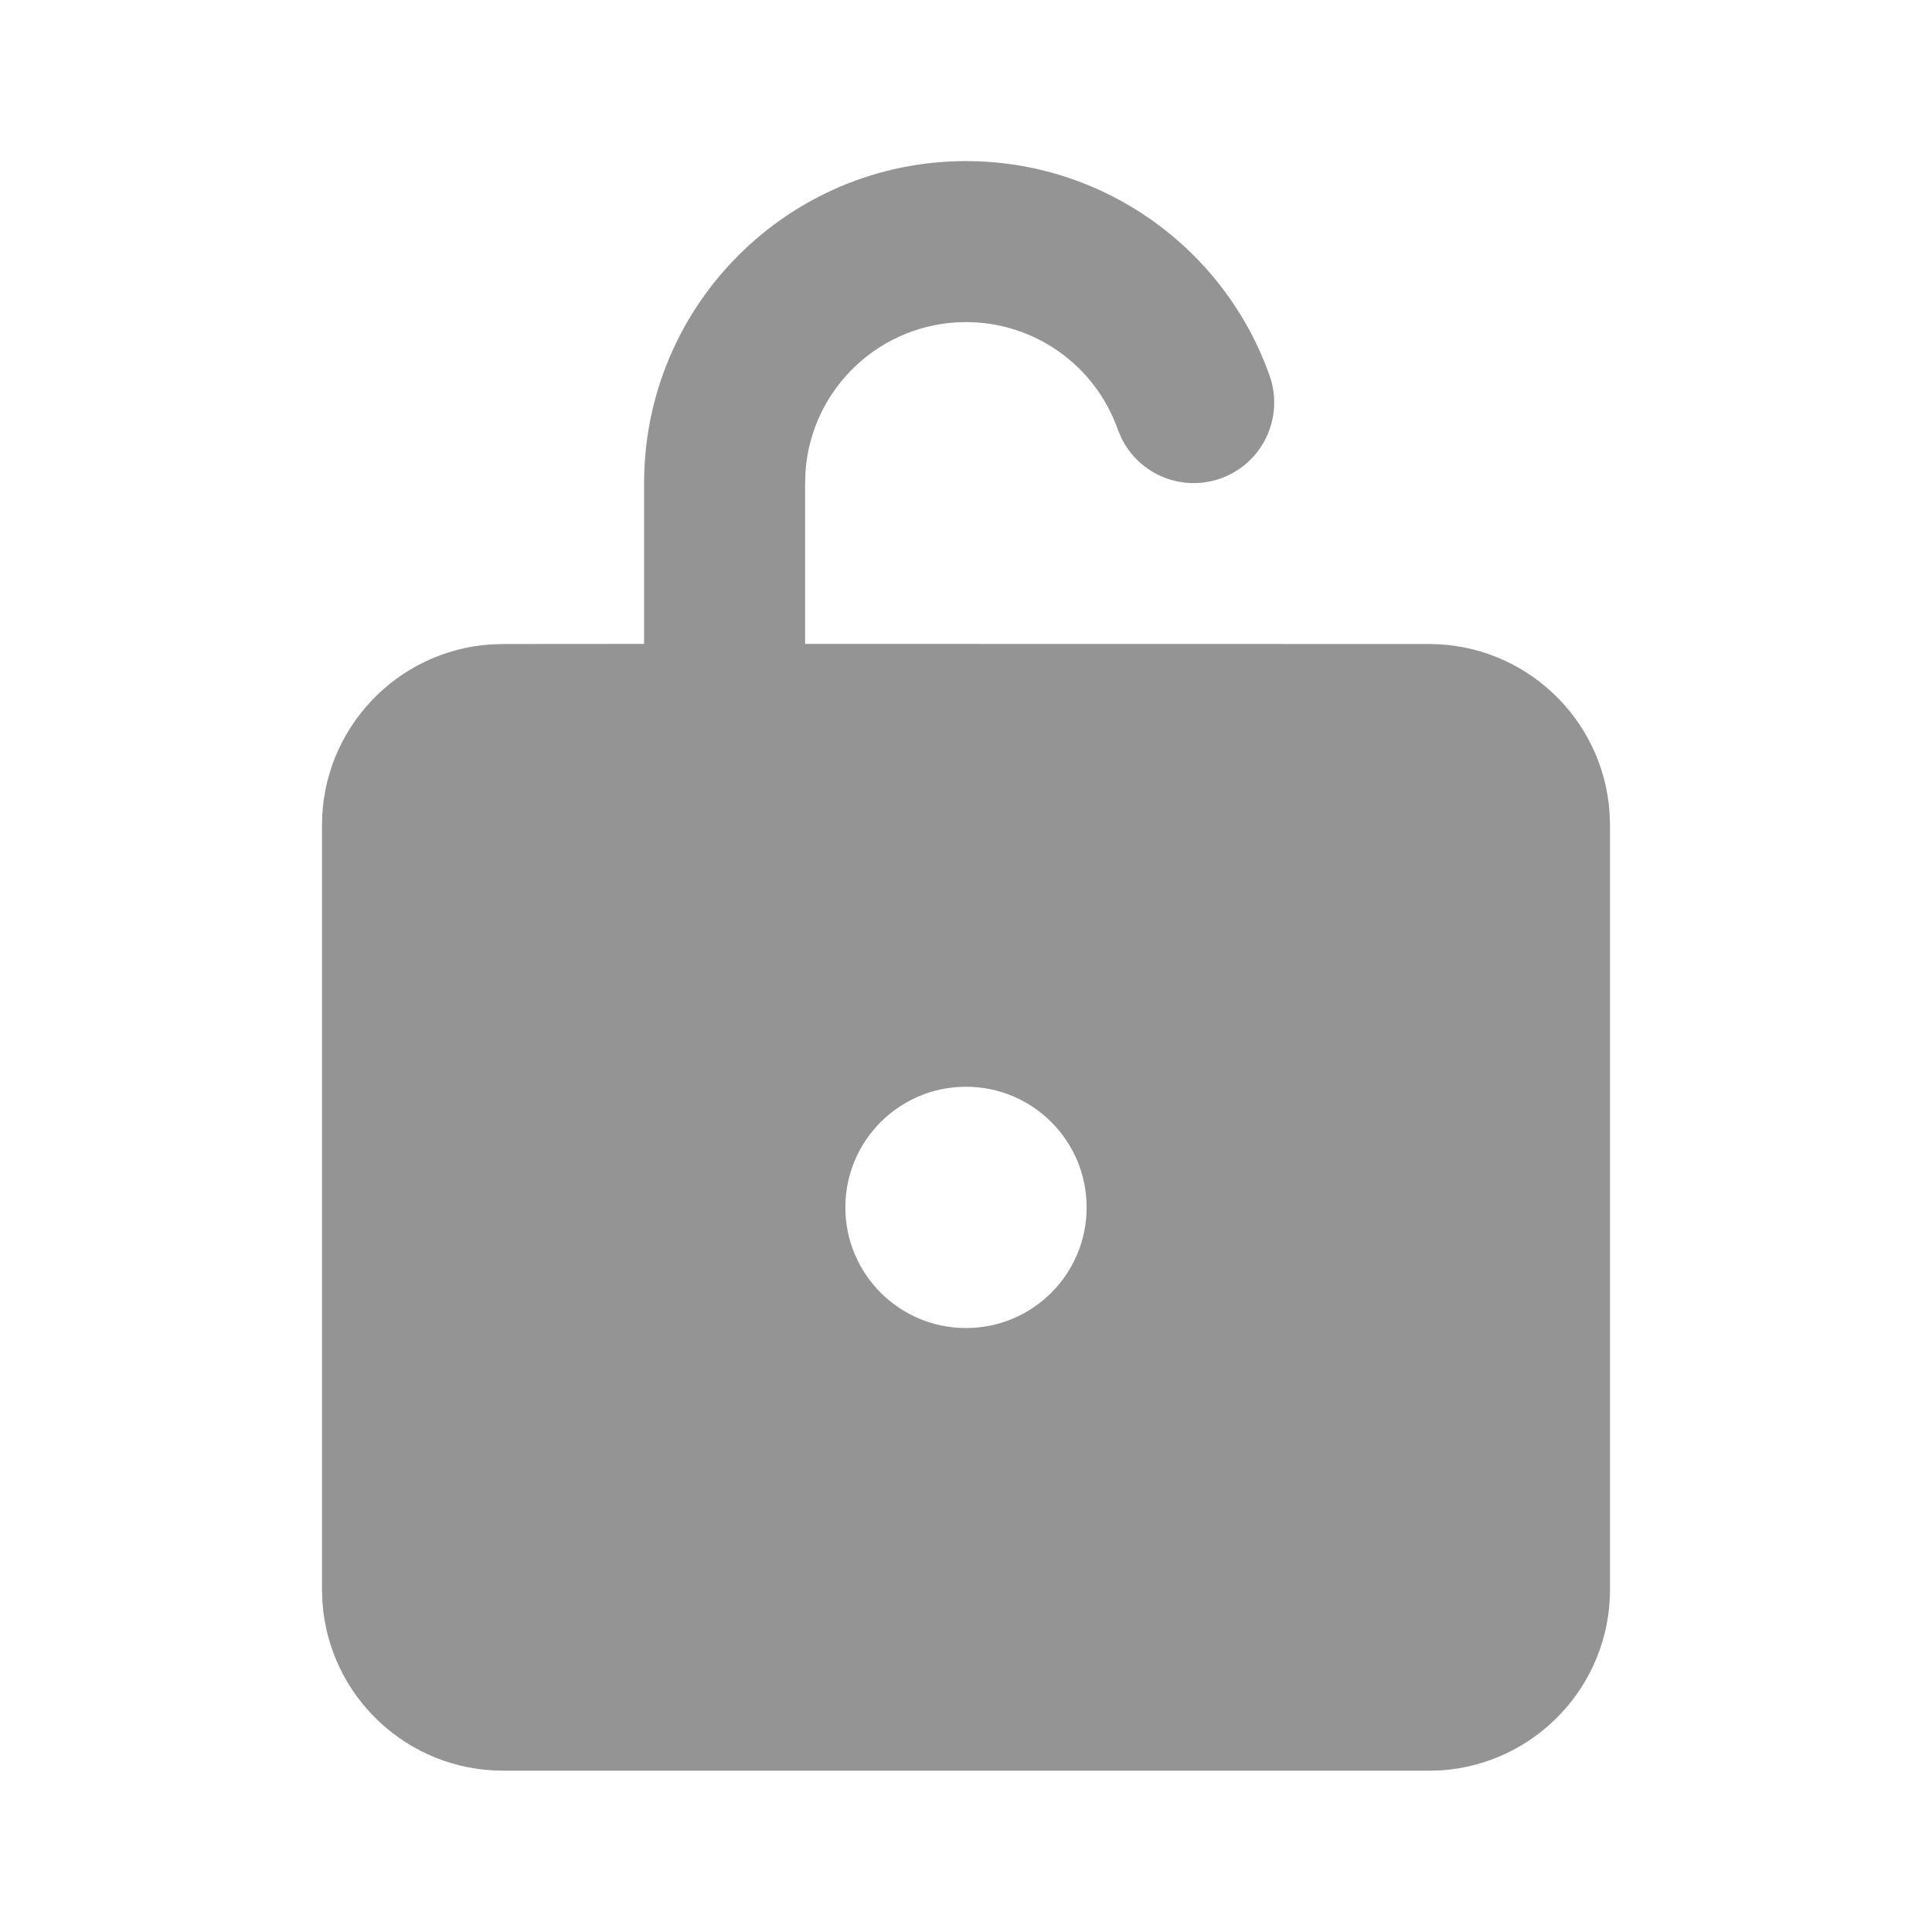 <svg width="18" height="18" viewBox="0 0 18 18" fill="none" xmlns="http://www.w3.org/2000/svg">
<path d="M9 1.501C10.281 1.501 11.408 2.312 11.829 3.501C11.966 3.891 11.762 4.32 11.371 4.458C11.008 4.586 10.613 4.419 10.448 4.081L10.414 4.001C10.204 3.406 9.641 3.001 9 3.001C8.21 3.001 7.562 3.613 7.505 4.388L7.501 4.5L7.501 5.999L13.312 6C14.206 6 14.937 6.694 14.996 7.572L15 7.688V14.81C15 15.703 14.306 16.434 13.428 16.494L13.312 16.497H4.688C3.794 16.497 3.063 15.803 3.004 14.925L3 14.81V7.688C3 6.795 3.694 6.063 4.572 6.004L4.688 6L6.001 5.999L6.001 4.5C6.001 2.844 7.344 1.501 9 1.501ZM9 10.125C8.379 10.125 7.876 10.628 7.876 11.249C7.876 11.87 8.379 12.373 9 12.373C9.621 12.373 10.124 11.87 10.124 11.249C10.124 10.628 9.621 10.125 9 10.125Z" fill="#949494"/>
</svg>
